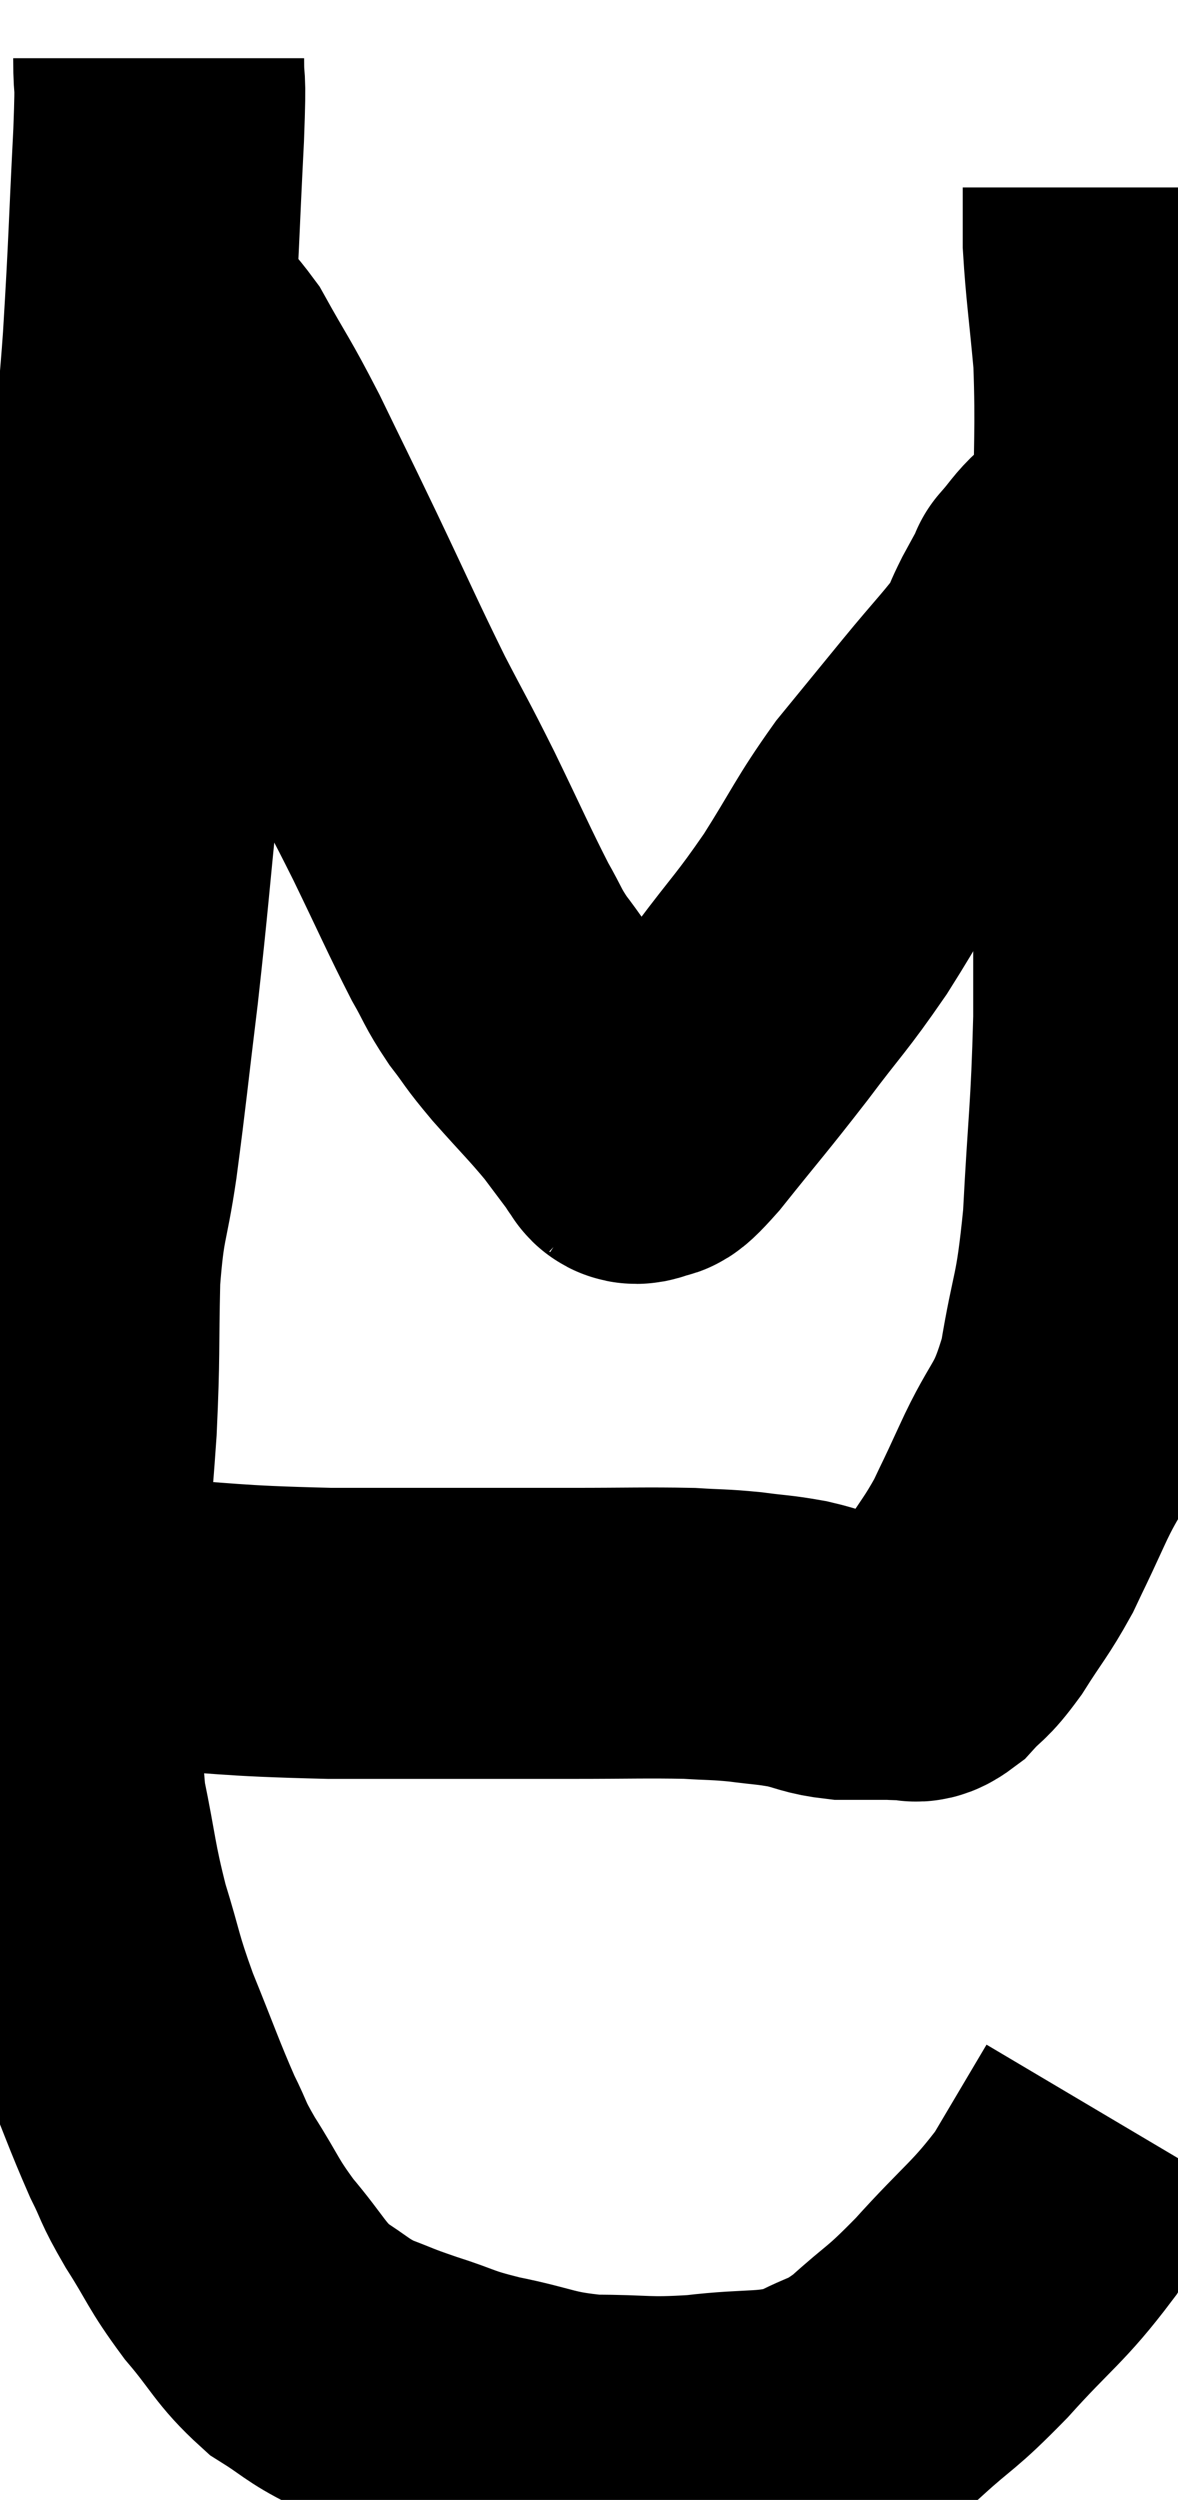 <svg xmlns="http://www.w3.org/2000/svg" viewBox="10.113 2.3 20.247 42.947" width="20.247" height="42.947"><path d="M 12.84 3.3 C 12.84 3.96, 12.885 3.405, 12.84 4.62 C 12.75 6.39, 12.765 6.42, 12.66 8.16 C 12.54 9.87, 12.48 9.69, 12.42 11.58 C 12.42 13.65, 12.51 13.8, 12.42 15.72 C 12.24 17.49, 12.24 17.64, 12.06 19.26 C 11.88 20.73, 11.865 20.955, 11.7 22.2 C 11.55 23.22, 11.49 23.085, 11.4 24.24 C 11.37 25.53, 11.4 25.515, 11.34 26.82 C 11.25 28.14, 11.205 28.335, 11.16 29.46 C 11.16 30.39, 11.16 30.36, 11.16 31.32 C 11.16 32.31, 11.055 32.295, 11.16 33.3 C 11.37 34.32, 11.34 34.395, 11.58 35.34 C 11.85 36.21, 11.79 36.165, 12.12 37.08 C 12.51 38.04, 12.585 38.28, 12.9 39 C 13.14 39.48, 13.05 39.39, 13.38 39.96 C 13.8 40.62, 13.755 40.65, 14.22 41.28 C 14.73 41.88, 14.745 42.03, 15.24 42.48 C 15.72 42.78, 15.72 42.84, 16.2 43.08 C 16.68 43.26, 16.59 43.245, 17.16 43.44 C 17.82 43.65, 17.7 43.665, 18.48 43.86 C 19.38 44.04, 19.365 44.13, 20.28 44.22 C 21.21 44.22, 21.18 44.28, 22.14 44.22 C 23.13 44.1, 23.325 44.205, 24.12 43.98 C 24.72 43.65, 24.69 43.785, 25.32 43.32 C 25.98 42.72, 25.905 42.87, 26.64 42.12 C 27.45 41.22, 27.615 41.175, 28.26 40.32 C 28.74 39.51, 28.98 39.105, 29.22 38.7 C 29.22 38.7, 29.22 38.7, 29.22 38.7 C 29.22 38.7, 29.22 38.7, 29.22 38.7 C 29.22 38.7, 29.22 38.7, 29.22 38.7 C 29.22 38.7, 29.22 38.7, 29.22 38.7 L 29.22 38.7" fill="none" stroke="black" stroke-width="5"></path><path d="M 11.46 30.06 C 11.58 30.12, 11.46 30.15, 11.7 30.18 C 12.06 30.18, 11.4 30.135, 12.42 30.18 C 14.1 30.27, 13.905 30.315, 15.78 30.36 C 17.85 30.36, 18.375 30.36, 19.92 30.36 C 20.94 30.36, 21.21 30.345, 21.96 30.36 C 22.44 30.39, 22.455 30.375, 22.92 30.42 C 23.37 30.48, 23.4 30.465, 23.82 30.54 C 24.21 30.63, 24.21 30.675, 24.6 30.72 C 24.99 30.72, 25.11 30.72, 25.38 30.72 C 25.53 30.72, 25.515 30.735, 25.68 30.72 C 25.86 30.69, 25.8 30.84, 26.04 30.66 C 26.34 30.33, 26.31 30.45, 26.64 30 C 27 29.43, 27.06 29.4, 27.36 28.86 C 27.6 28.35, 27.495 28.59, 27.84 27.84 C 28.29 26.85, 28.41 27, 28.74 25.86 C 28.95 24.57, 29.01 24.795, 29.16 23.28 C 29.25 21.54, 29.295 21.48, 29.34 19.8 C 29.34 18.18, 29.34 18.645, 29.34 16.56 C 29.34 14.01, 29.34 13.485, 29.34 11.46 C 29.34 9.96, 29.385 9.705, 29.34 8.46 C 29.25 7.47, 29.205 7.215, 29.16 6.48 C 29.16 6, 29.16 5.76, 29.16 5.52 C 29.16 5.52, 29.16 5.52, 29.16 5.52 C 29.16 5.52, 29.16 5.52, 29.16 5.52 L 29.16 5.52" fill="none" stroke="black" stroke-width="5"></path><path d="M 12.54 7.68 C 13.02 8.13, 13.035 7.95, 13.5 8.58 C 13.95 9.39, 13.935 9.3, 14.4 10.2 C 14.88 11.19, 14.82 11.055, 15.36 12.18 C 15.96 13.44, 16.05 13.665, 16.56 14.7 C 16.98 15.51, 16.95 15.42, 17.4 16.32 C 17.88 17.31, 18 17.595, 18.36 18.3 C 18.6 18.72, 18.57 18.735, 18.84 19.14 C 19.14 19.53, 19.05 19.455, 19.44 19.92 C 19.92 20.46, 20.025 20.55, 20.4 21 C 20.67 21.36, 20.805 21.54, 20.94 21.72 C 20.94 21.72, 20.895 21.69, 20.94 21.72 C 21.03 21.78, 20.955 21.9, 21.12 21.84 C 21.36 21.66, 21.12 22.02, 21.6 21.48 C 22.32 20.58, 22.365 20.55, 23.04 19.68 C 23.67 18.84, 23.7 18.87, 24.3 18 C 24.87 17.1, 24.885 16.98, 25.44 16.2 C 25.98 15.54, 25.98 15.54, 26.52 14.88 C 27.06 14.22, 27.27 14.025, 27.6 13.56 C 27.72 13.29, 27.69 13.32, 27.84 13.02 C 28.02 12.69, 28.11 12.525, 28.2 12.36 C 28.2 12.36, 28.095 12.48, 28.2 12.36 C 28.41 12.12, 28.425 12.06, 28.62 11.88 C 28.8 11.76, 28.86 11.73, 28.98 11.64 L 29.1 11.52" fill="none" stroke="black" stroke-width="5"></path></svg>